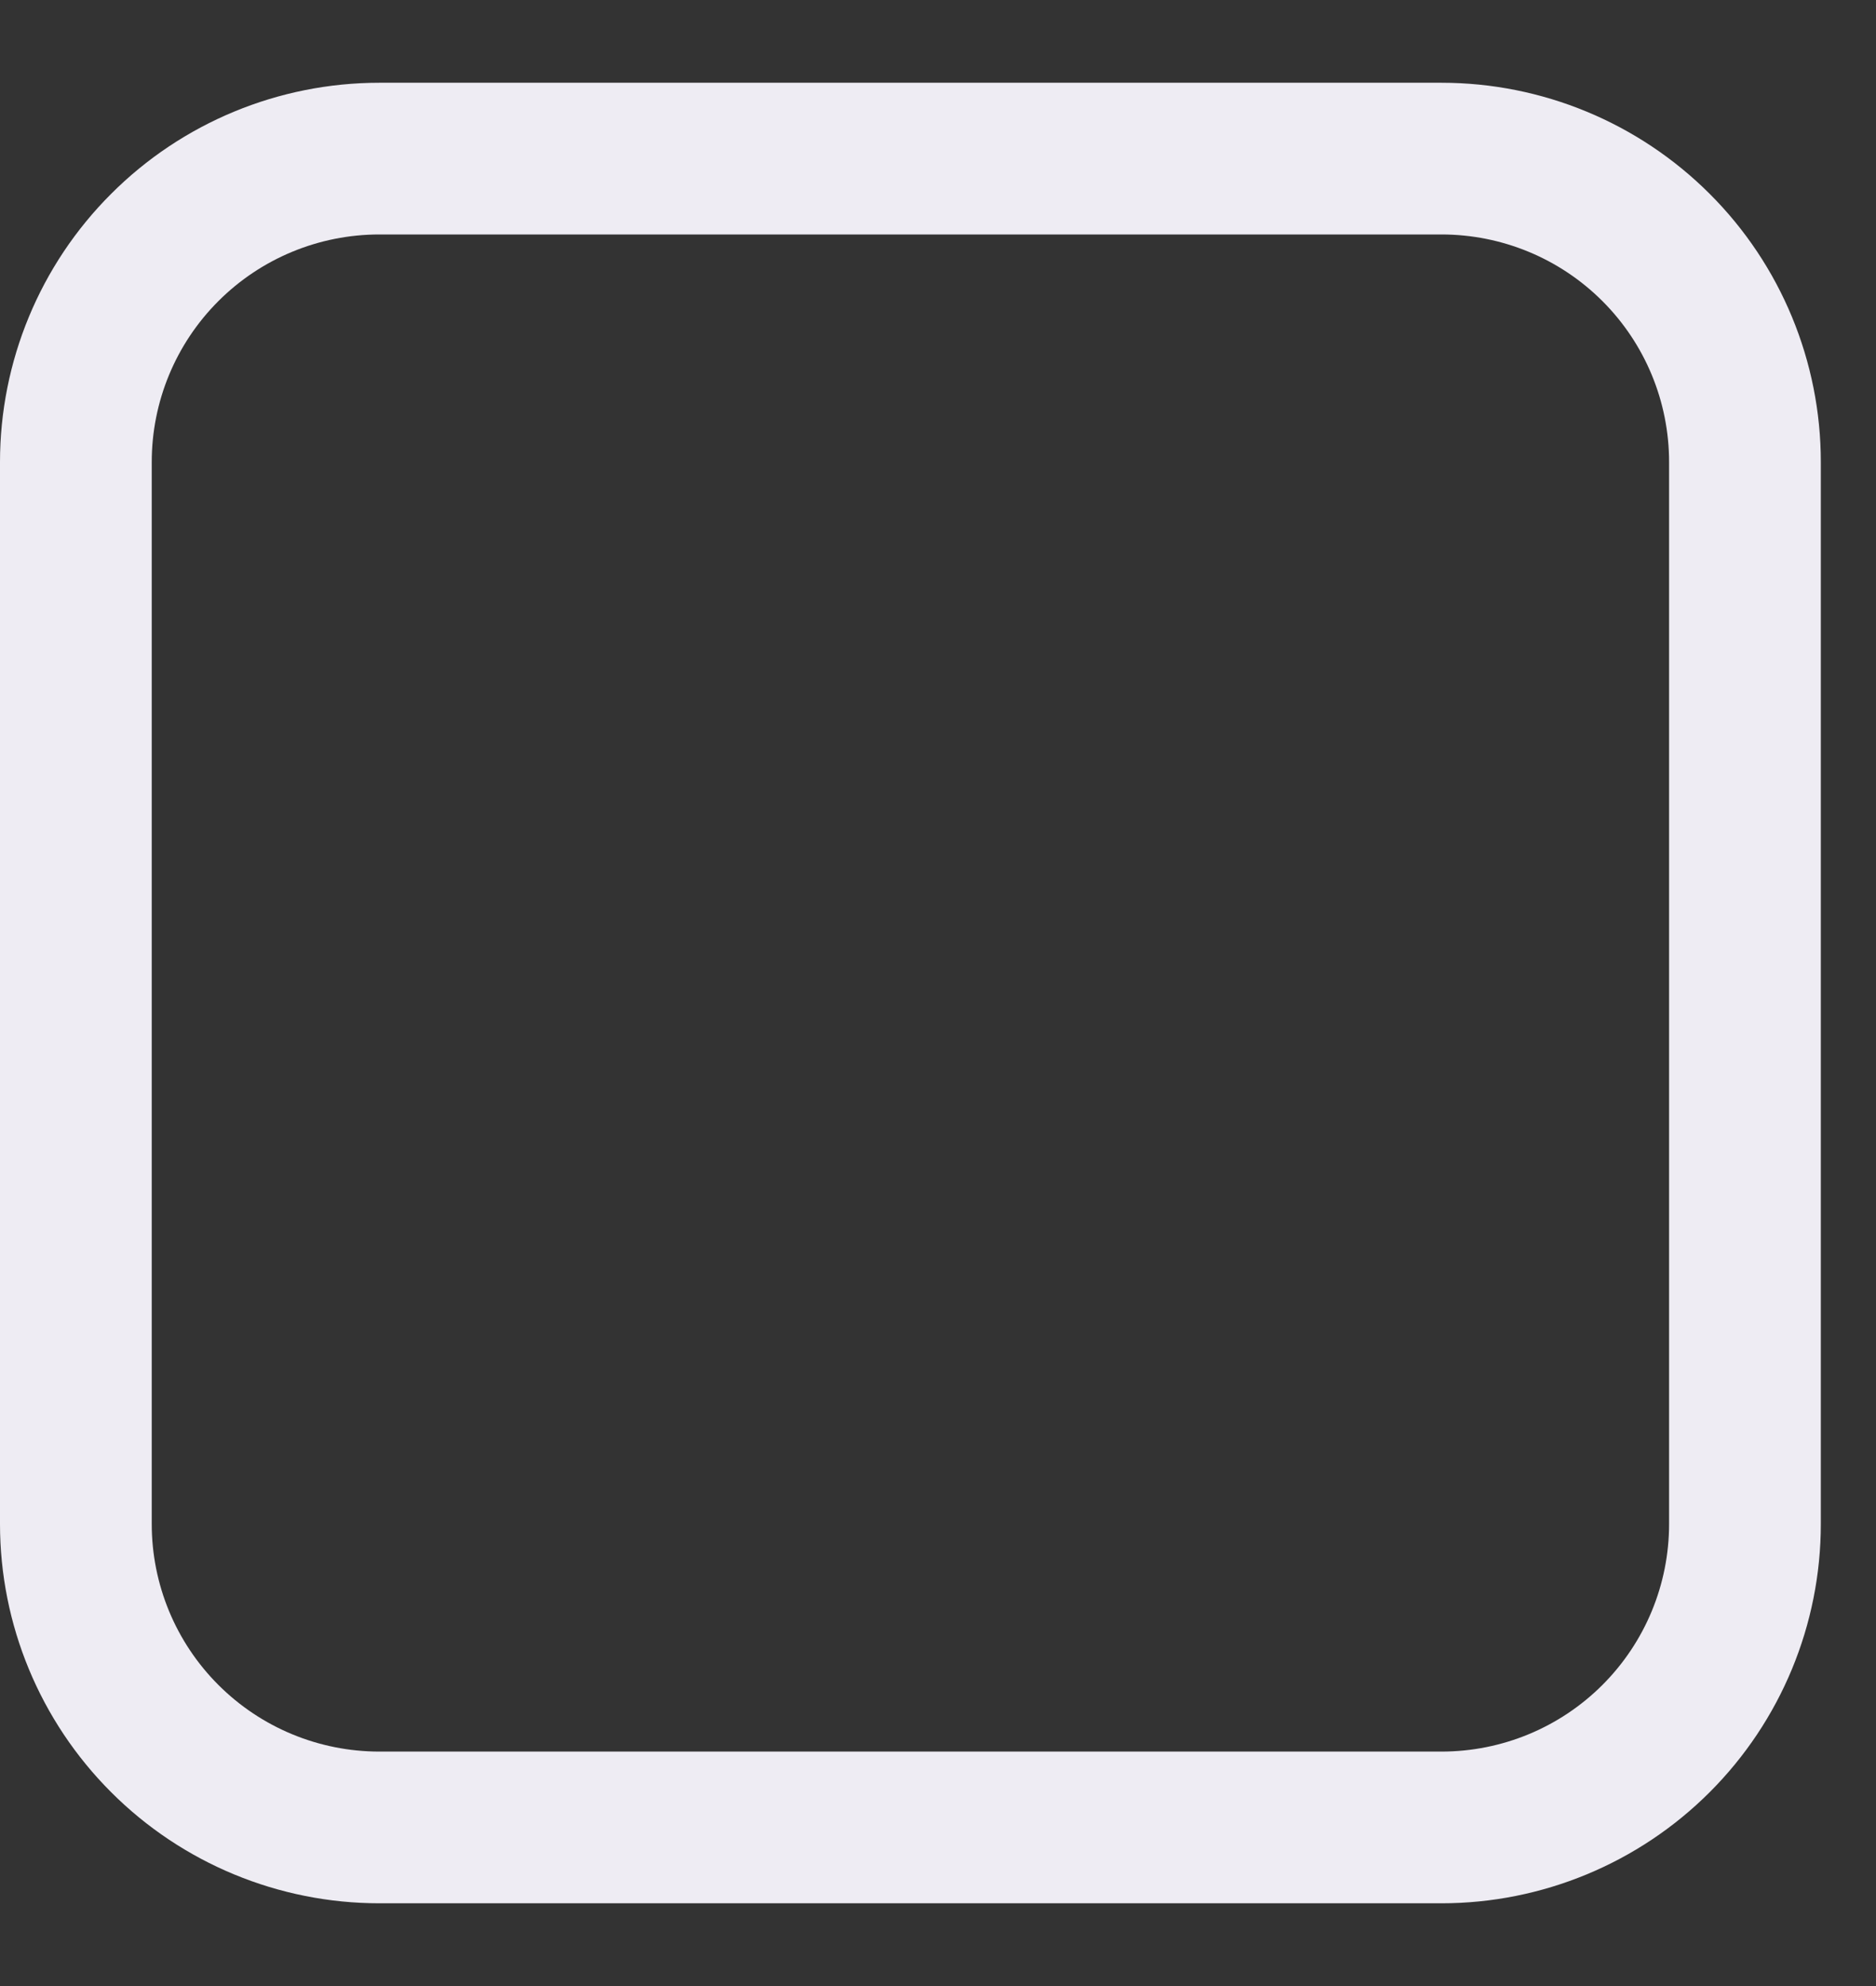 <svg width="17" height="18" viewBox="0 0 17 18" fill="none" xmlns="http://www.w3.org/2000/svg">
<rect x="0" y="0" width="17" height="18" fill="#333333" stroke="none"/>
<path d="M3.438 0.75C2.526 0.75 1.651 1.112 1.007 1.757C0.362 2.401 0 3.276 0 4.188V13.812C0 14.724 0.362 15.598 1.007 16.243C1.651 16.888 2.526 17.25 3.438 17.25H13.062C13.974 17.25 14.848 16.888 15.493 16.243C16.138 15.598 16.5 14.724 16.5 13.812V4.188C16.5 3.276 16.138 2.401 15.493 1.757C14.848 1.112 13.974 0.75 13.062 0.75H3.438ZM1.375 4.188C1.375 3.64 1.592 3.116 1.979 2.729C2.366 2.342 2.89 2.125 3.438 2.125H13.062C13.61 2.125 14.134 2.342 14.521 2.729C14.908 3.116 15.125 3.64 15.125 4.188V13.812C15.125 14.36 14.908 14.884 14.521 15.271C14.134 15.658 13.61 15.875 13.062 15.875H3.438C2.89 15.875 2.366 15.658 1.979 15.271C1.592 14.884 1.375 14.36 1.375 13.812V4.188Z" fill="#EEECF3"/>
</svg>
